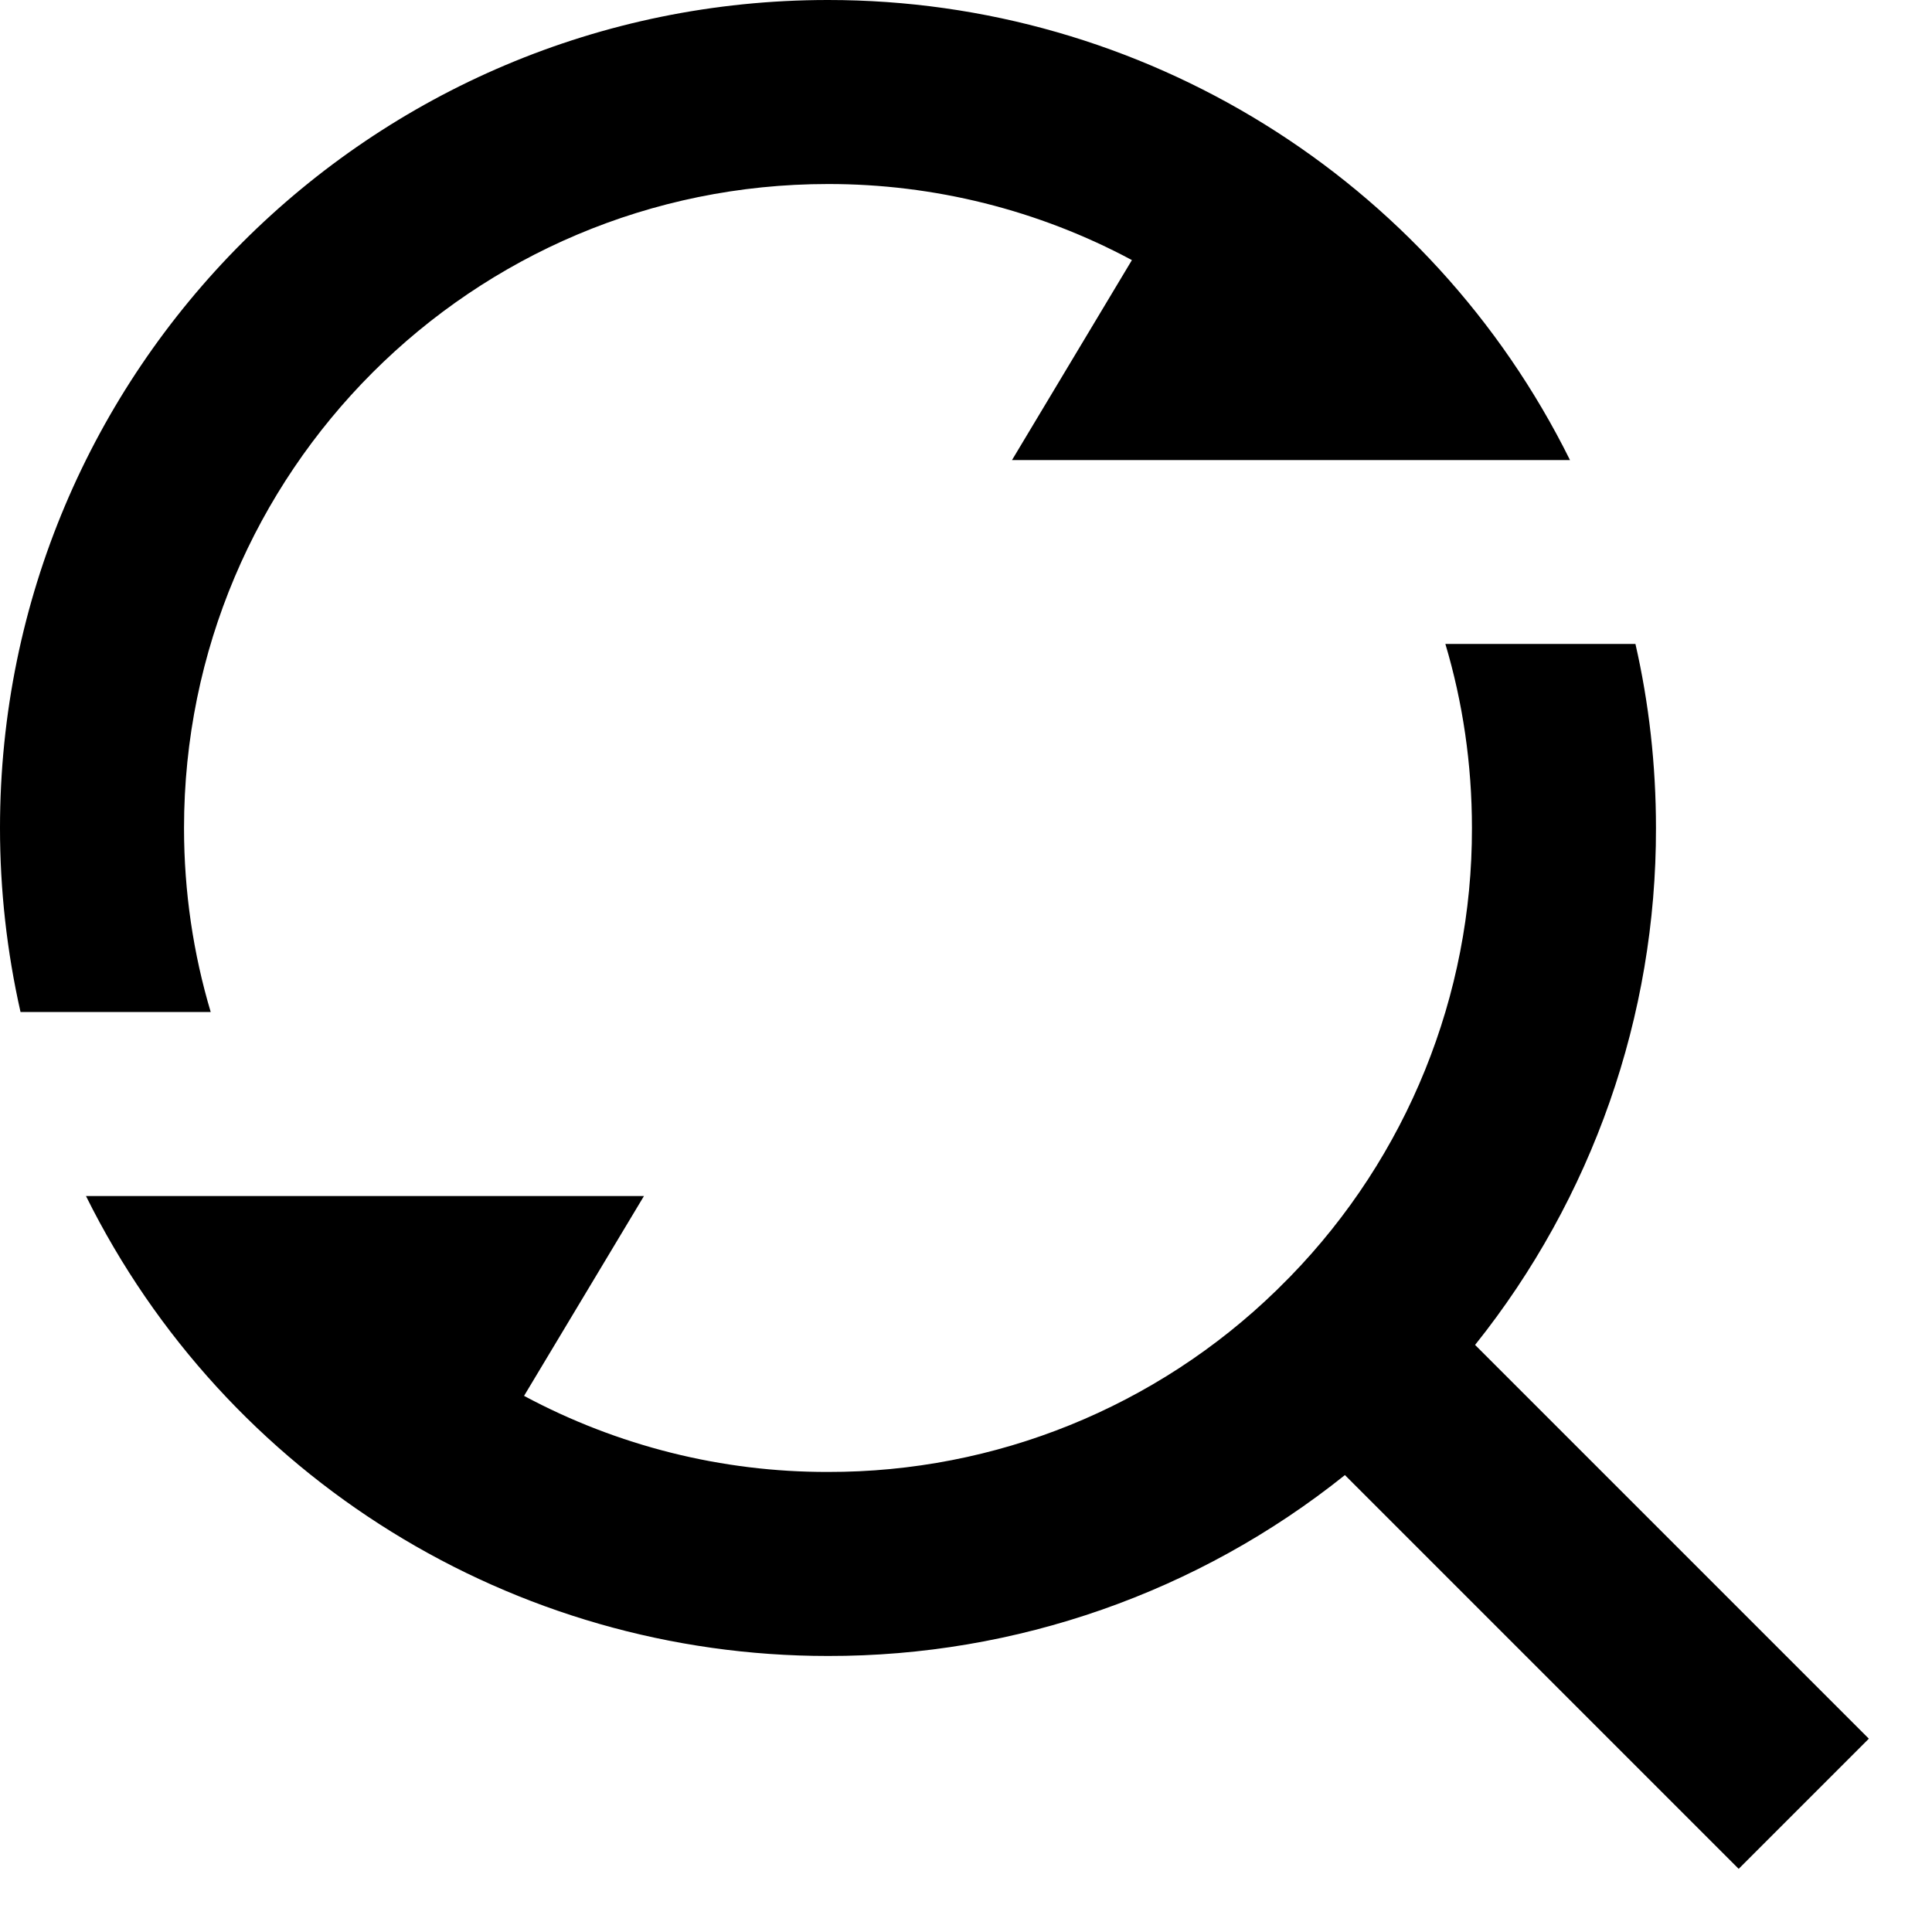 <?xml version="1.0" encoding="UTF-8"?>
<svg width="16px" height="16px" viewBox="0 0 16 16" version="1.1" xmlns="http://www.w3.org/2000/svg" xmlns:xlink="http://www.w3.org/1999/xlink">
    <!-- Generator: Sketch 64 (93537) - https://sketch.com -->
    <title>查找替换-replace-线</title>
    <desc>Created with Sketch.</desc>
    <g id="页面-1" stroke="none" stroke-width="1" fill="none" fill-rule="evenodd">
        <g id="查找替换-replace-线" fill="#000000" fill-rule="nonzero">
            <rect id="矩形" opacity="0" x="0" y="0" width="16" height="16"></rect>
            <path d="M12.216,11.138 L15.477,14.399 L14.399,15.477 L11.138,12.216 C9.924,13.188 8.413,13.717 6.857,13.714 C4.251,13.715 1.87,12.239 0.712,9.905 L5.333,9.905 L4.34,11.56 C5.114,11.975 5.979,12.192 6.857,12.19 C8.244,12.193 9.577,11.653 10.571,10.686 L10.686,10.571 C11.653,9.577 12.193,8.244 12.19,6.857 C12.19,6.328 12.114,5.816 11.97,5.333 L13.544,5.333 C13.656,5.823 13.714,6.334 13.714,6.857 C13.717,8.413 13.188,9.923 12.216,11.138 L12.216,11.138 Z M13.002,3.81 L8.381,3.81 L9.374,2.154 C8.6,1.739 7.735,1.523 6.857,1.524 C3.91,1.524 1.524,3.91 1.524,6.857 C1.524,7.387 1.601,7.898 1.745,8.381 L0.17,8.381 C0.057,7.881 -0,7.37 -9.29266256e-07,6.857 C-9.29266256e-07,3.068 3.068,-6.75208732e-07 6.857,-6.75208732e-07 C9.463,-0.001 11.844,1.475 13.002,3.81 L13.002,3.81 Z" id="形状"></path>
        </g>
    </g>
</svg>